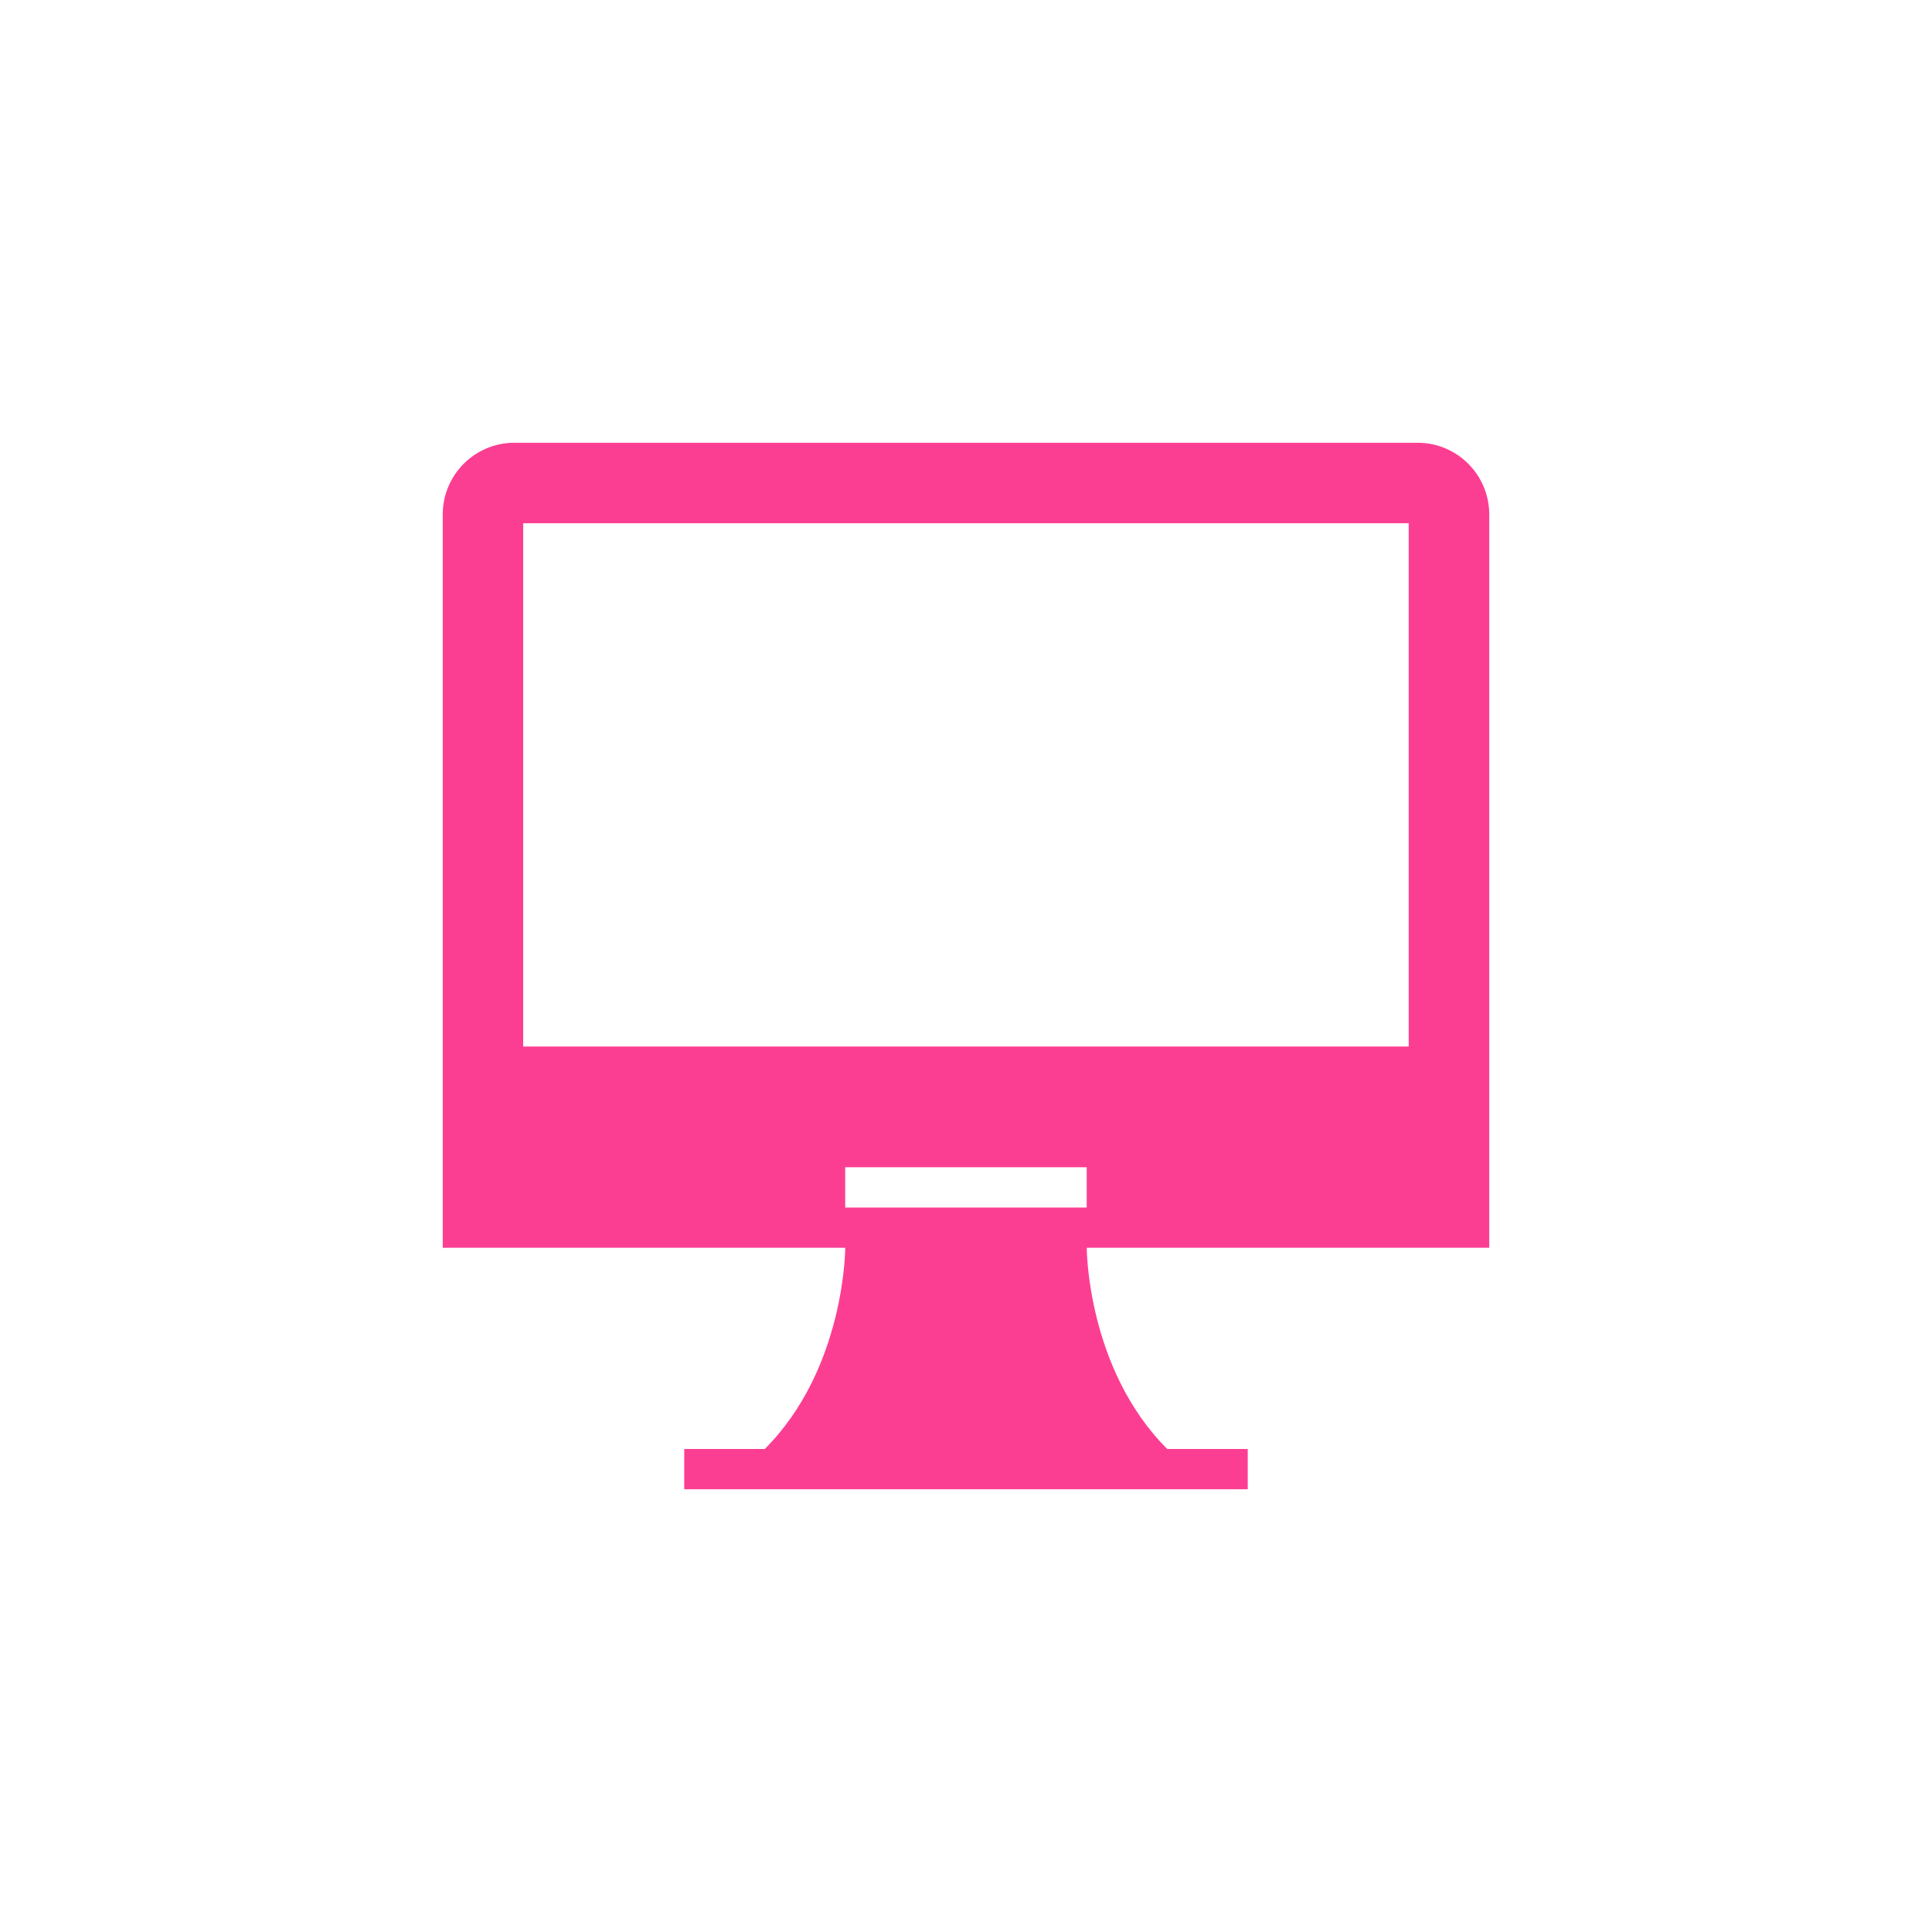 <!-- color: #71e9d2 --><svg xmlns="http://www.w3.org/2000/svg" viewBox="0 0 48 48"><g><path d="m 12.781 11 c -0.984 0 -1.781 0.797 -1.781 1.781 l 0 18.219 l 10 0 c 0 0 0 3 -2 5 l -2 0 l 0 1 l 14 0 l 0 -1 l -2 0 c -2 -2 -2 -5 -2 -5 l 10 0 l 0 -18.219 c 0 -0.984 -0.797 -1.781 -1.781 -1.781 m -22.22 2 l 22 0 l 0 13 l -22 0 m 8 3 l 6 0 l 0 1 l -6 0 m 0 -1" fill="#fc3e92" stroke="none" fill-rule="nonzero" fill-opacity="1"/></g></svg>
